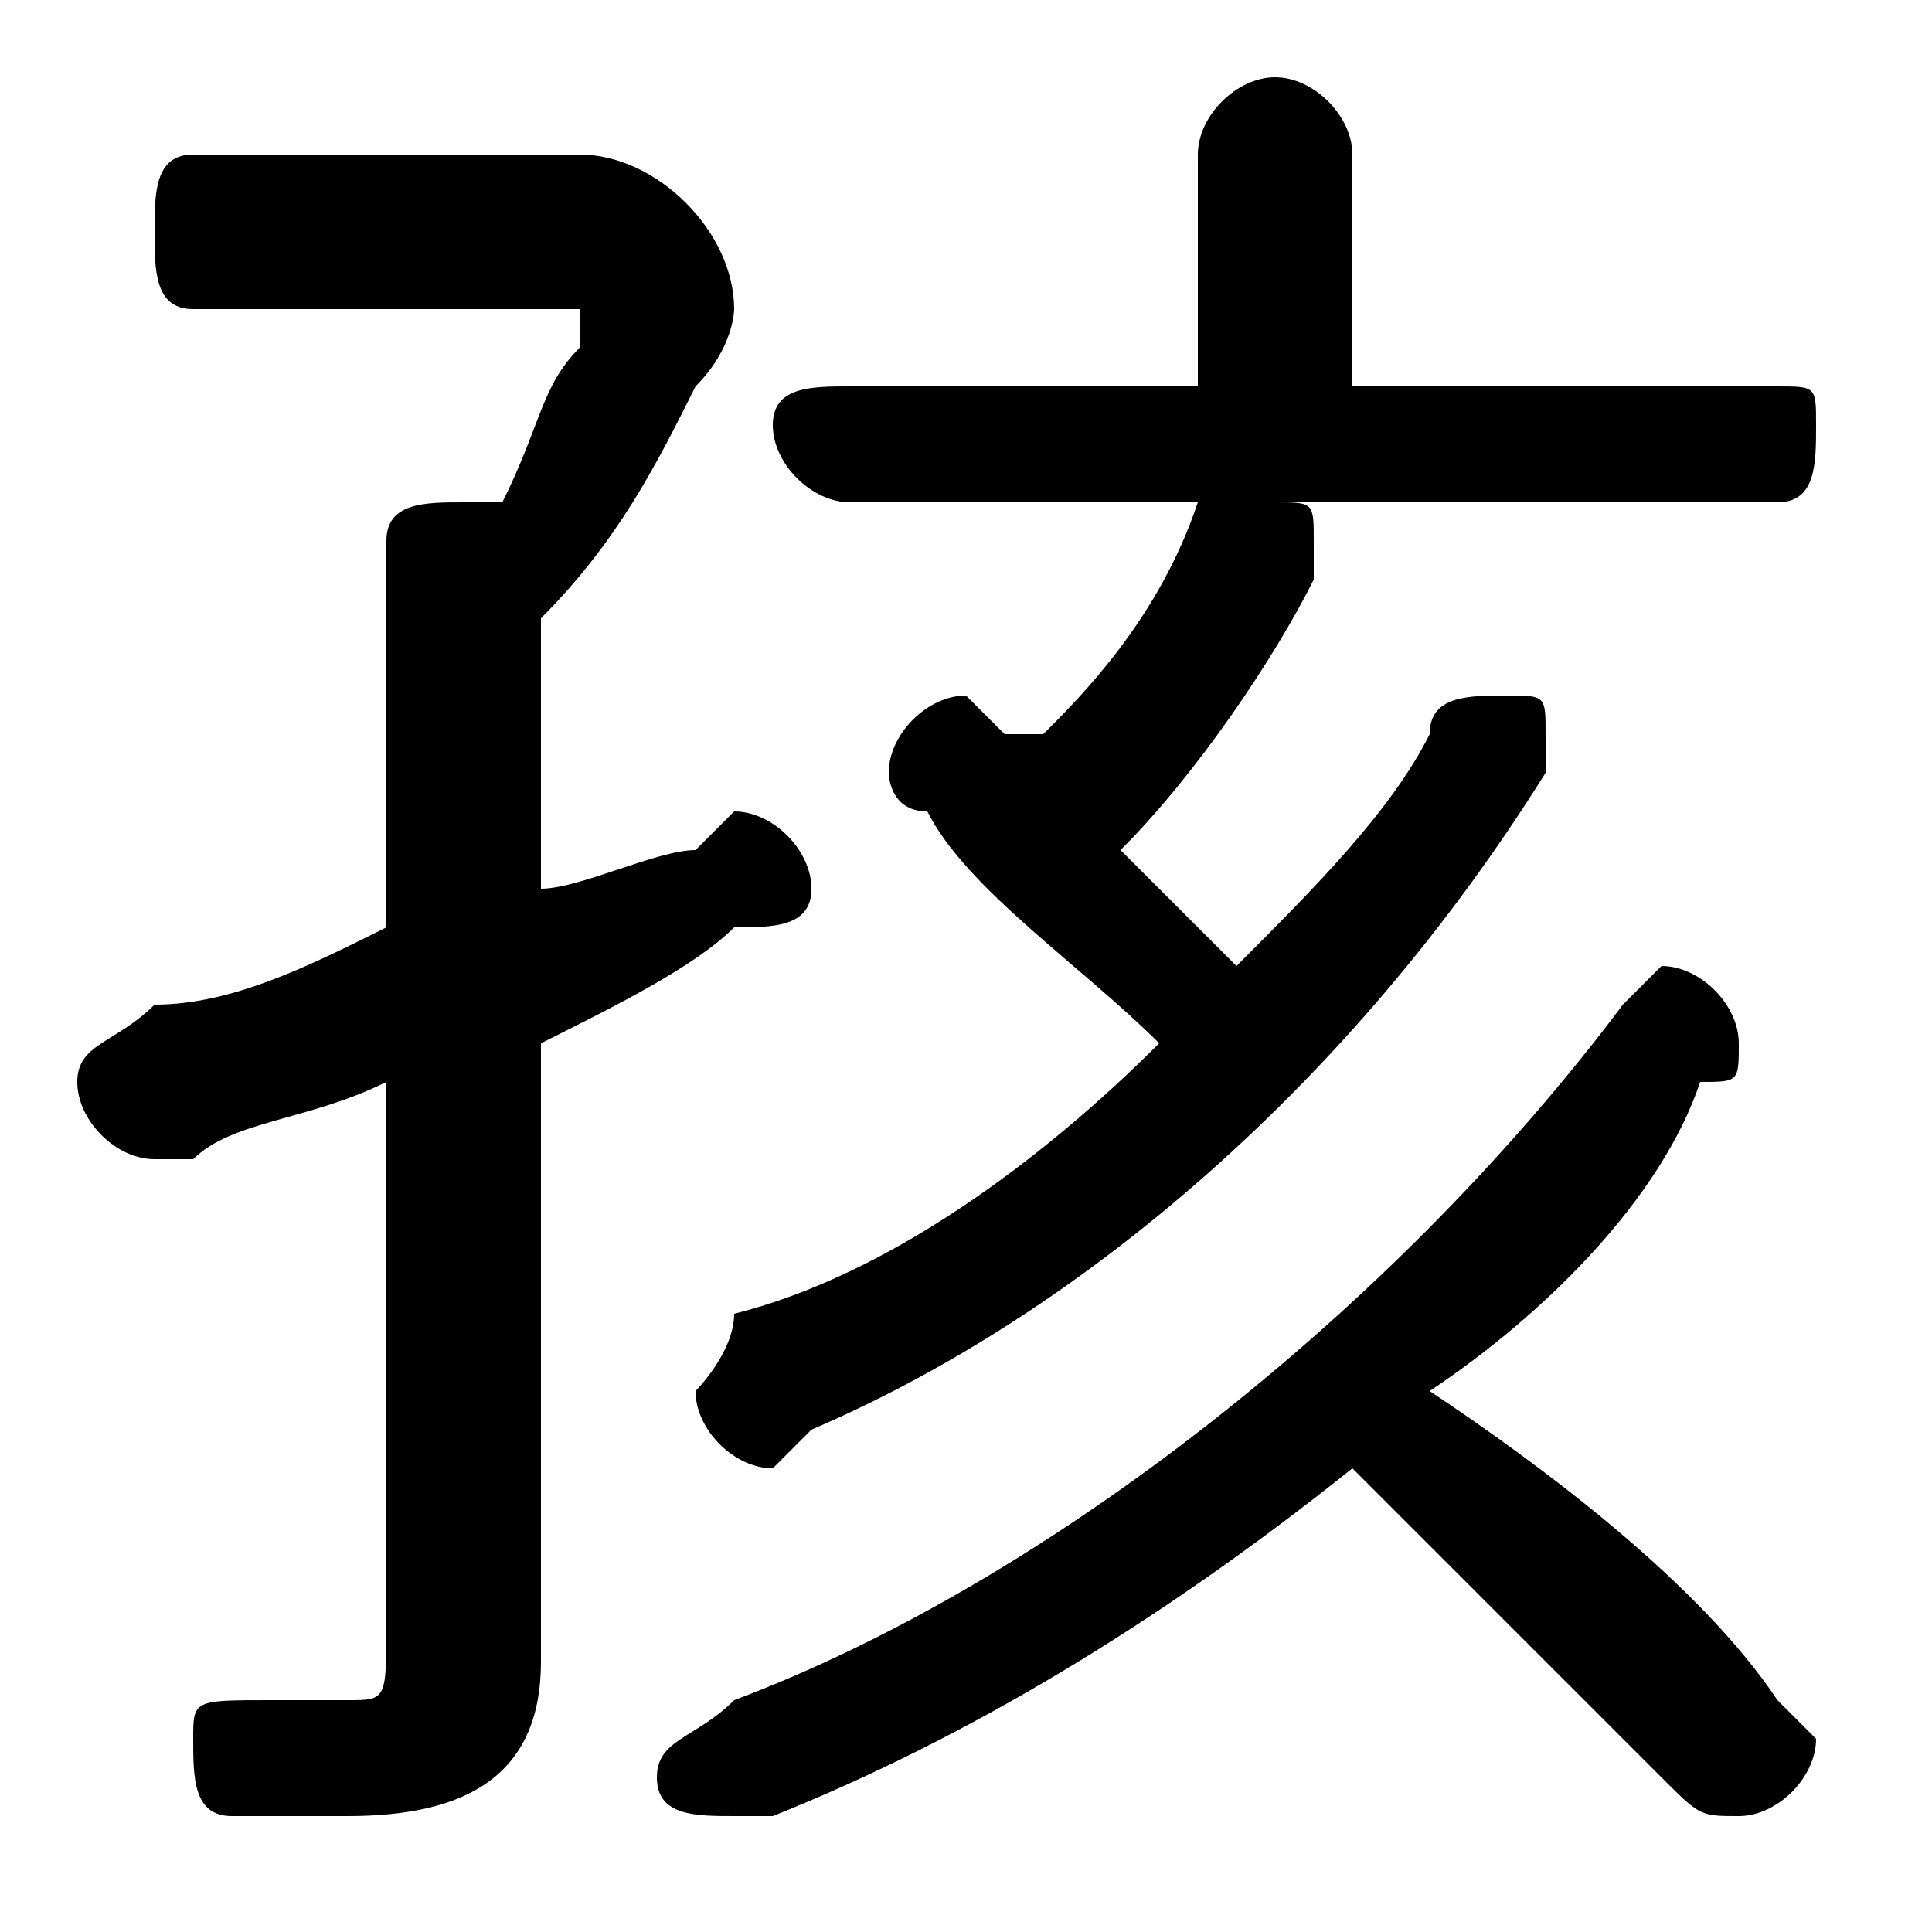 <svg xmlns="http://www.w3.org/2000/svg" viewBox="0 -44.0 50.0 50.0">
    <rect x="0" y="-44.0" width="50.0" height="50.0" fill="#808080" stroke="none"/>
    <g transform="scale(1, -1)">
        <!-- ボディの枠 -->
        <rect x="0" y="-6.0" width="50.0" height="50.0"
            stroke="white" fill="white"/>
        <!-- グリフ座標系の原点 -->
        <circle cx="0" cy="0" r="5" fill="white"/>
        <!-- グリフのアウトライン -->
        <g style="fill:black;stroke:#000000;stroke-width:0;stroke-linecap:round;stroke-linejoin:round;">
        <path d="M 46.0 31.0 C 47.0 31.0 47.0 32.0 47.0 33.0 C 47.0 34.0 47.0 34.0 46.0 34.0 L 35.0 34.0 L 35.0 40.0 C 35.0 41.0 34.0 42.0 33.0 42.0 C 32.0 42.0 31.0 41.0 31.0 40.0 L 31.0 34.0 L 22.0 34.0 C 21.0 34.0 20.0 34.0 20.0 33.0 C 20.0 32.0 21.0 31.0 22.0 31.0 L 32.0 31.0 C 31.0 31.0 31.0 31.0 31.0 31.0 C 30.0 28.0 28.0 26.0 27.0 25.0 C 26.0 25.0 26.0 25.0 26.0 25.0 C 25.0 26.0 25.0 26.0 25.0 26.0 C 24.0 26.0 23.0 25.0 23.0 24.0 C 23.0 24.0 23.0 23.0 24.0 23.0 C 25.0 21.0 28.0 19.0 30.0 17.0 C 27.0 14.0 23.0 11.0 19.0 10.0 C 19.0 9.0 18.0 8.0 18.0 8.0 C 18.0 7.0 19.0 6.0 20.0 6.0 C 20.0 6.0 20.0 6.0 21.0 7.0 C 28.0 10.0 35.0 16.0 40.0 24.0 C 40.0 24.0 40.0 24.0 40.0 25.0 C 40.0 26.0 40.0 26.0 39.0 26.0 C 38.0 26.0 37.0 26.0 37.0 25.0 C 36.0 23.0 34.0 21.0 32.0 19.0 C 31.0 20.0 30.0 21.0 29.0 22.0 C 31.0 24.0 33.0 27.0 34.0 29.0 C 34.0 29.0 34.0 30.0 34.0 30.0 C 34.0 31.0 34.0 31.0 33.0 31.0 Z M 35.0 6.0 C 38.0 3.0 41.0 0.0 43.0 -2.0 C 44.0 -3.0 44.0 -3.0 45.0 -3.0 C 46.0 -3.0 47.0 -2.0 47.0 -1.0 C 47.0 -1.0 46.0 -0.0 46.0 0.0 C 44.0 3.0 40.0 6.0 37.0 8.0 C 40.0 10.0 43.0 13.0 44.0 16.0 C 45.0 16.0 45.0 16.0 45.0 17.0 C 45.0 18.0 44.0 19.0 43.0 19.0 C 43.0 19.0 42.0 18.0 42.0 18.0 C 36.0 10.0 27.0 3.0 19.0 -0.0 C 18.0 -1.0 17.0 -1.0 17.0 -2.0 C 17.0 -3.0 18.0 -3.0 19.0 -3.0 C 19.0 -3.0 20.0 -3.0 20.0 -3.0 C 25.0 -1.0 30.0 2.0 35.0 6.0 Z M 14.0 28.0 C 16.0 30.0 17.0 32.0 18.0 34.0 C 19.0 35.0 19.0 36.0 19.0 36.0 C 19.0 38.0 17.0 40.0 15.0 40.0 L 5.0 40.0 C 4.0 40.0 4.0 39.0 4.0 38.0 C 4.0 37.0 4.0 36.0 5.0 36.0 L 14.0 36.0 C 15.0 36.0 15.0 36.0 15.0 36.0 C 15.0 36.0 15.0 35.0 15.0 35.0 C 14.0 34.0 14.0 33.0 13.0 31.0 C 12.0 31.0 12.0 31.0 12.0 31.0 C 11.0 31.0 10.0 31.0 10.0 30.0 L 10.0 20.0 C 8.0 19.0 6.0 18.0 4.0 18.0 C 3.0 17.0 2.0 17.0 2.0 16.0 C 2.0 15.0 3.0 14.0 4.0 14.0 C 4.0 14.0 4.0 14.0 5.0 14.0 C 6.0 15.0 8.0 15.0 10.0 16.0 L 10.0 2.0 C 10.0 0.0 10.0 0.0 9.0 0.0 C 8.0 0.0 7.0 0.0 7.0 0.0 C 5.0 0.0 5.0 -0.0 5.0 -1.0 C 5.0 -2.0 5.0 -3.0 6.0 -3.0 C 7.0 -3.0 8.0 -3.0 9.0 -3.0 C 12.0 -3.0 14.0 -2.0 14.0 1.0 L 14.0 17.0 C 16.0 18.0 18.0 19.0 19.0 20.0 C 20.0 20.0 21.0 20.0 21.0 21.0 C 21.0 22.0 20.0 23.0 19.0 23.0 C 19.0 23.0 19.0 23.0 18.0 22.0 C 17.0 22.0 15.0 21.0 14.0 21.0 Z"/>
    </g>
    </g>
</svg>
